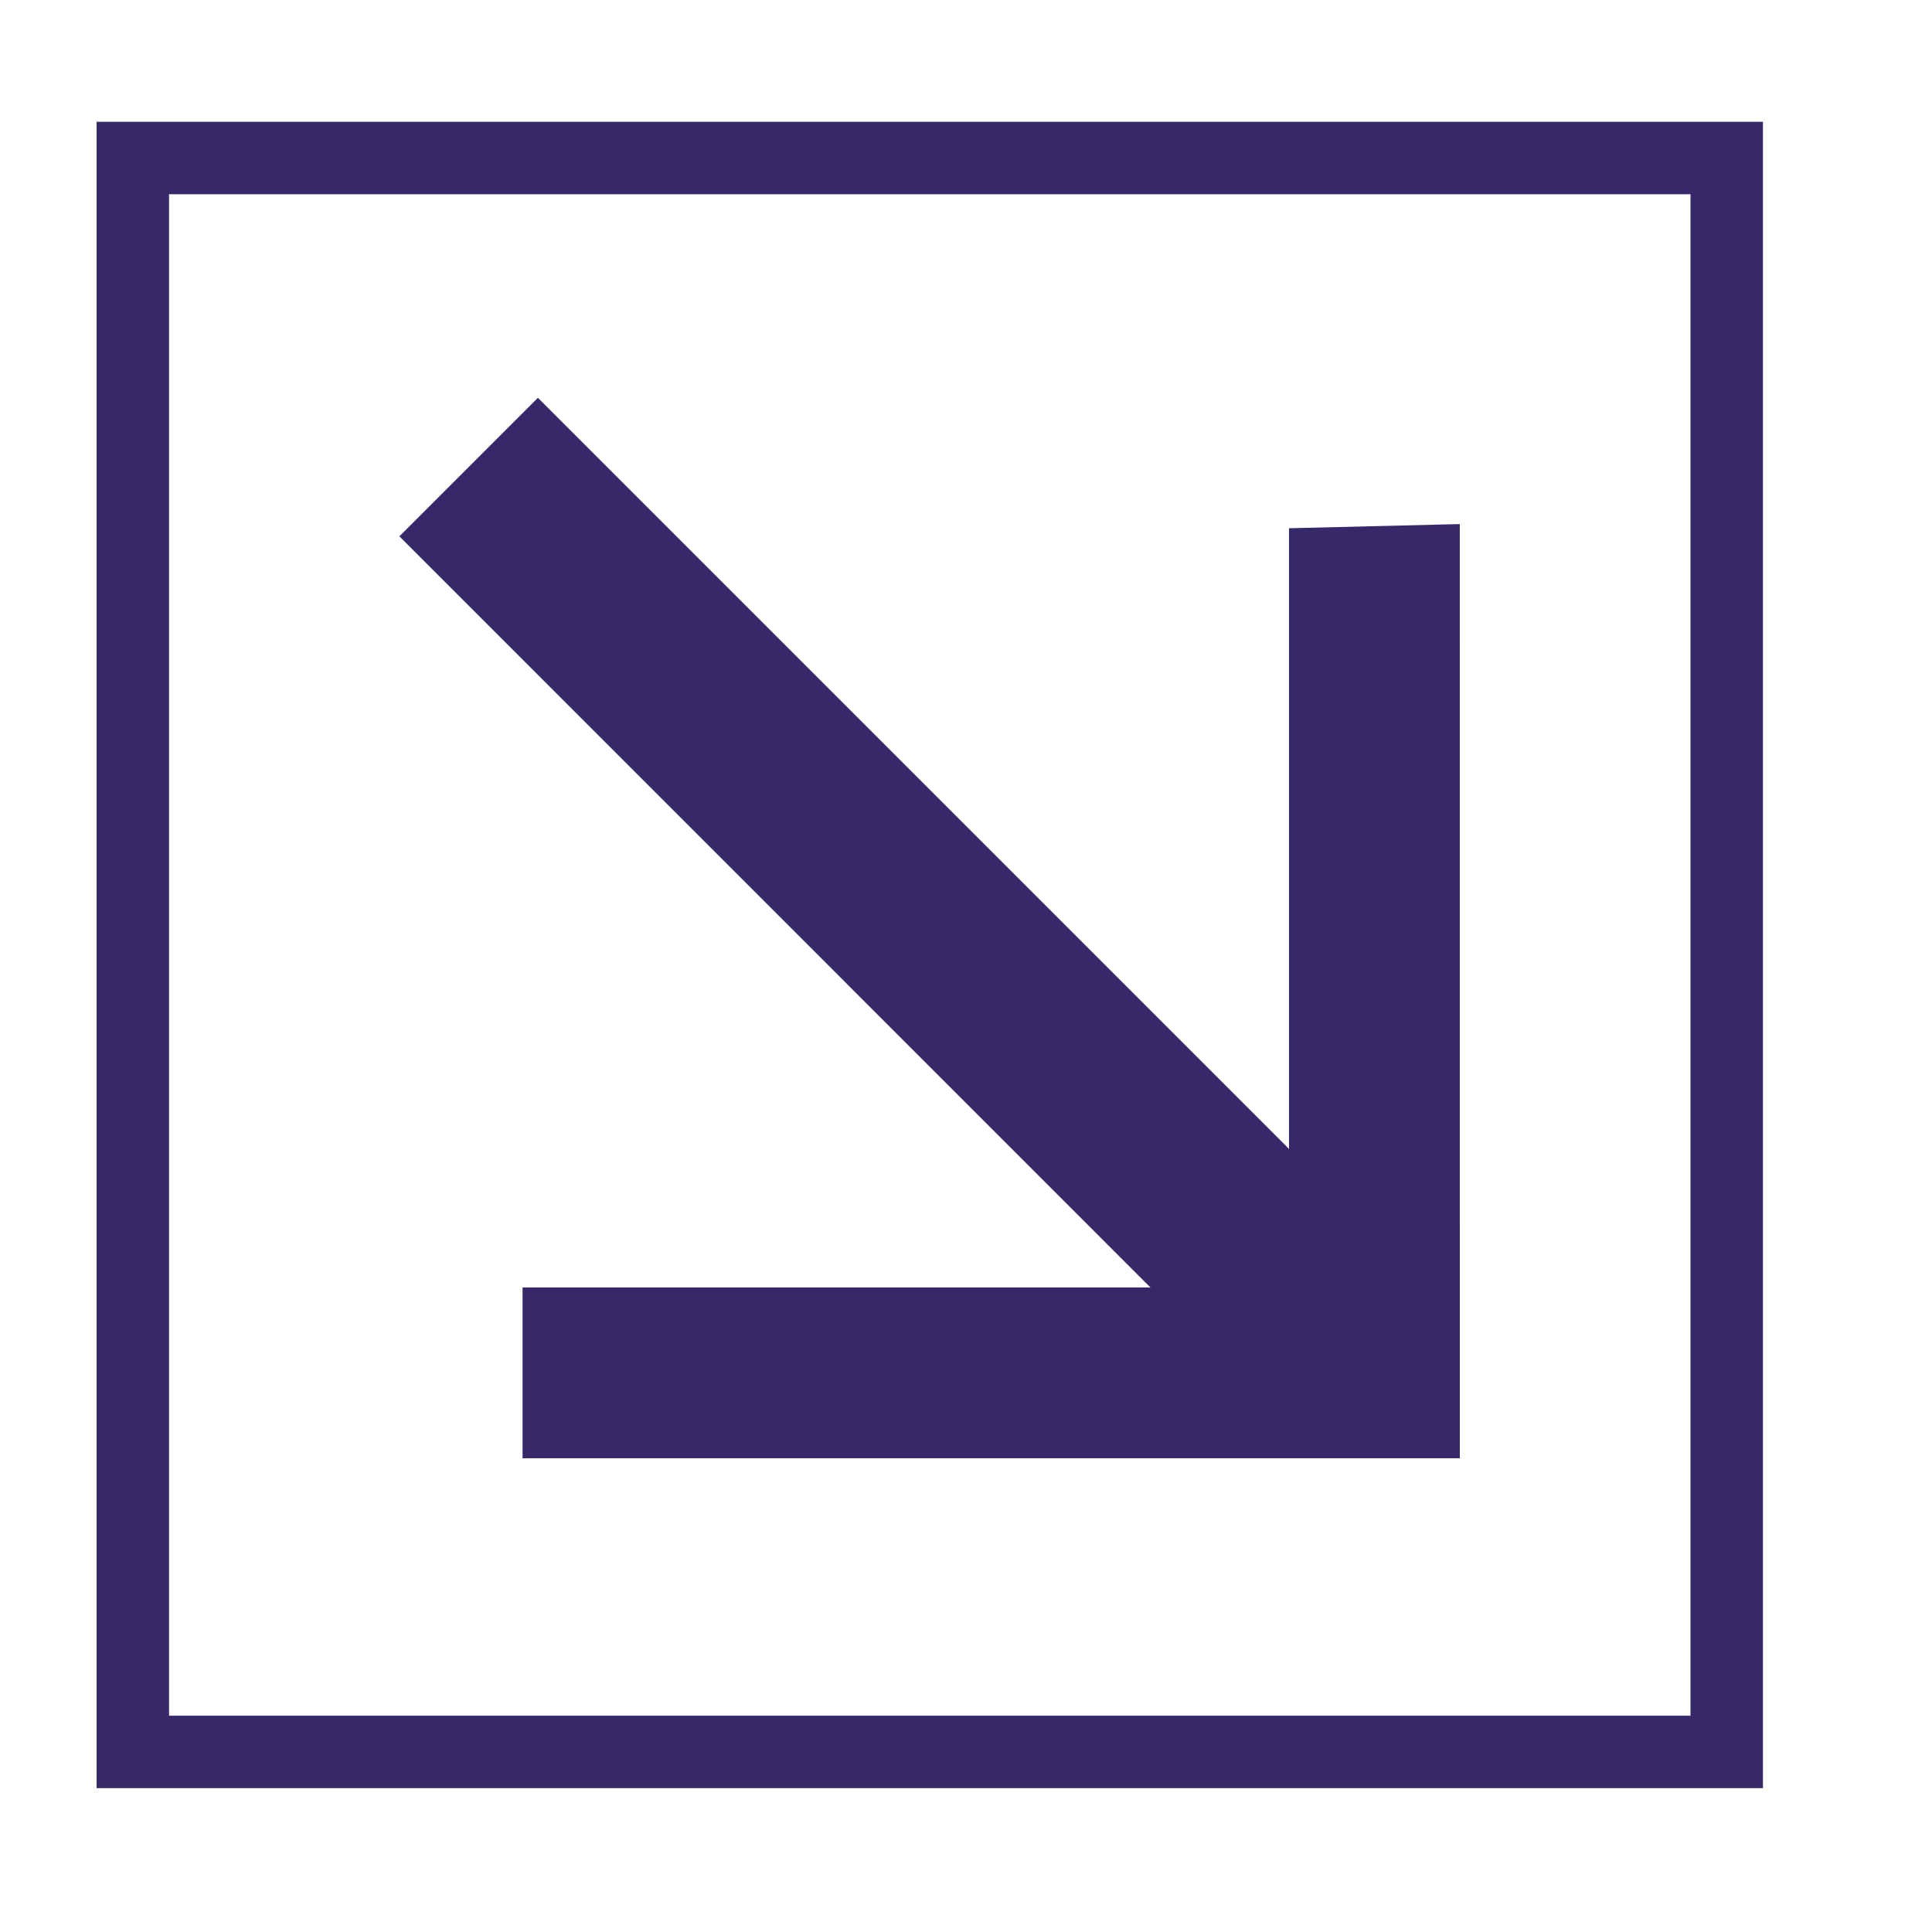 <svg width="80" height="80" viewBox="0 0 80 80" fill="none" xmlns="http://www.w3.org/2000/svg">
<rect x="-1.5" y="1.5" width="66" height="66" transform="matrix(-1 0 0 1 70 5.043)" stroke="#362869" stroke-width="3"/>
<path d="M16.537 22.209L47.639 53.312L21.638 53.312V60.384L60.448 60.384L60.447 21.701L53.375 21.874L53.375 47.575L22.273 16.473L16.537 22.209Z" fill="#362869"/>
</svg>
